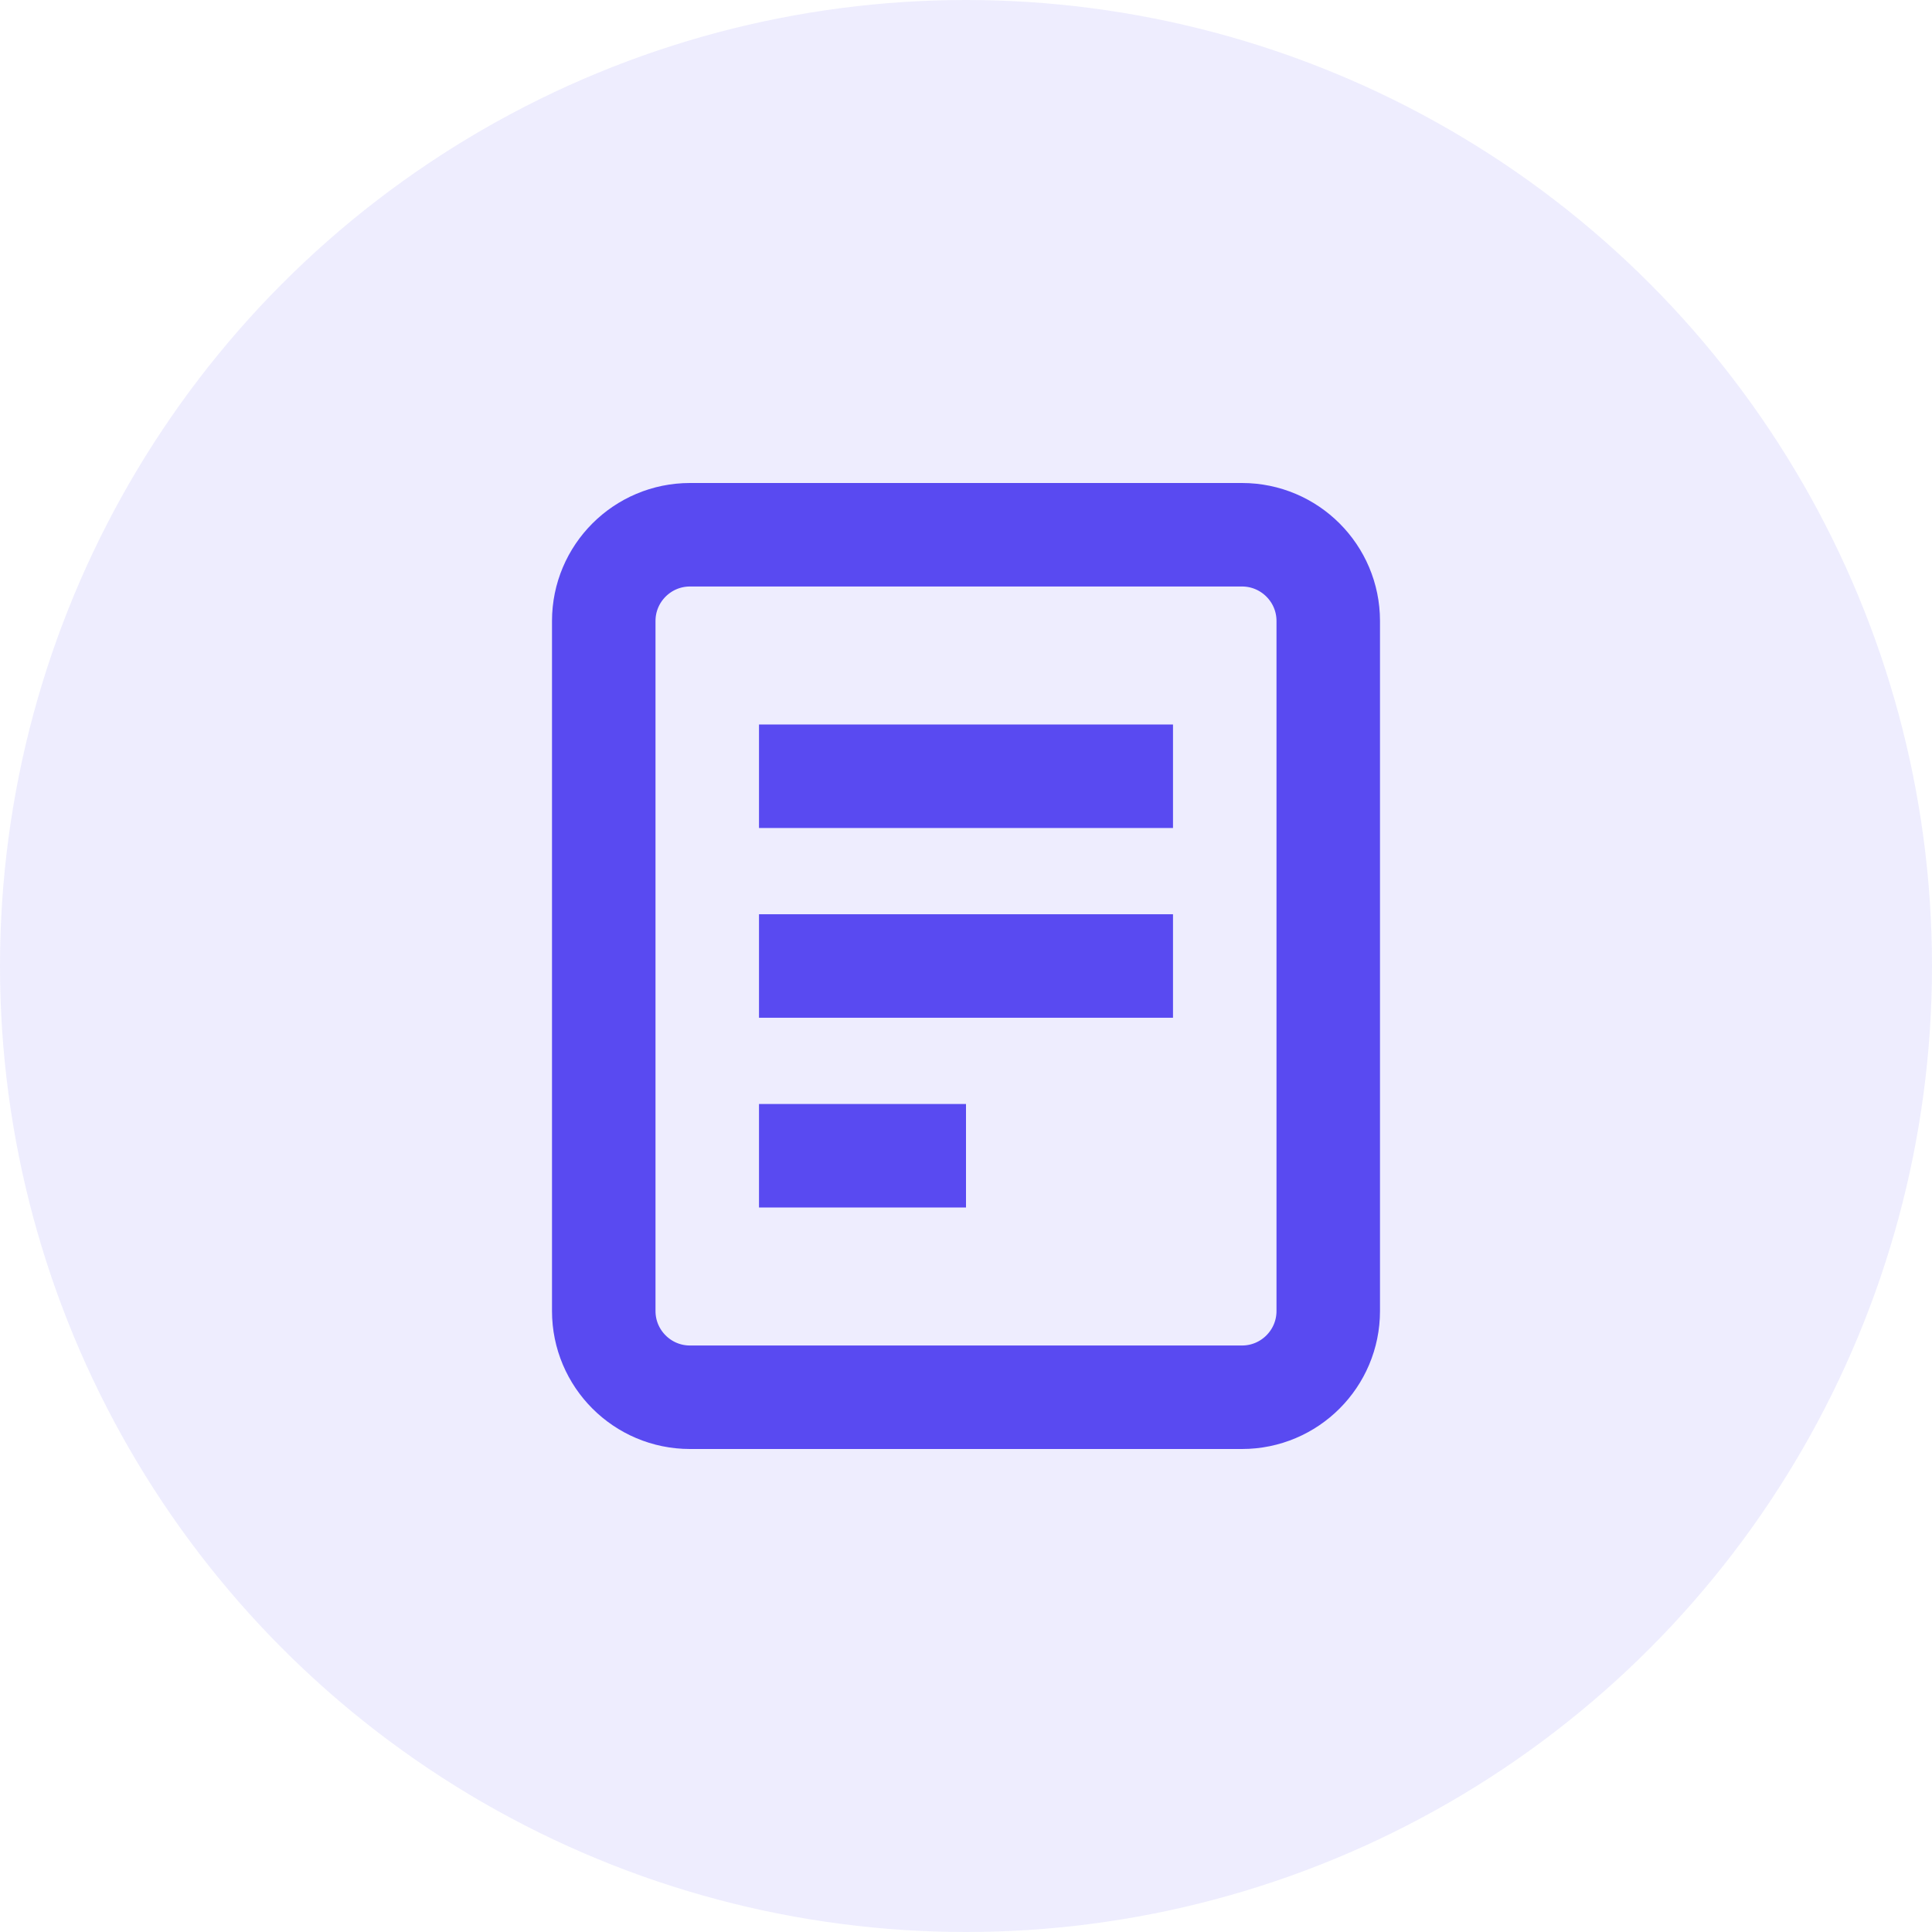 <svg width="28" height="28" viewBox="0 0 28 28" fill="none" xmlns="http://www.w3.org/2000/svg">
<circle cx="14" cy="14" r="14" fill="#594AF1" fill-opacity="0.1"/>
<path d="M8.75 9C8.75 8.31 9.31 7.75 10 7.75H18C18.69 7.75 19.25 8.31 19.25 9V19C19.25 19.69 18.69 20.25 18 20.25H10C9.31 20.25 8.75 19.69 8.75 19V9Z" stroke="#594AF1" stroke-width="1.5"/>
<line x1="11" y1="14" x2="17" y2="14" stroke="#594AF1" stroke-width="1.5"/>
<line x1="11" y1="16.75" x2="14" y2="16.75" stroke="#594AF1" stroke-width="1.5"/>
<line x1="11" y1="11.25" x2="17" y2="11.25" stroke="#594AF1" stroke-width="1.5"/>
</svg>
